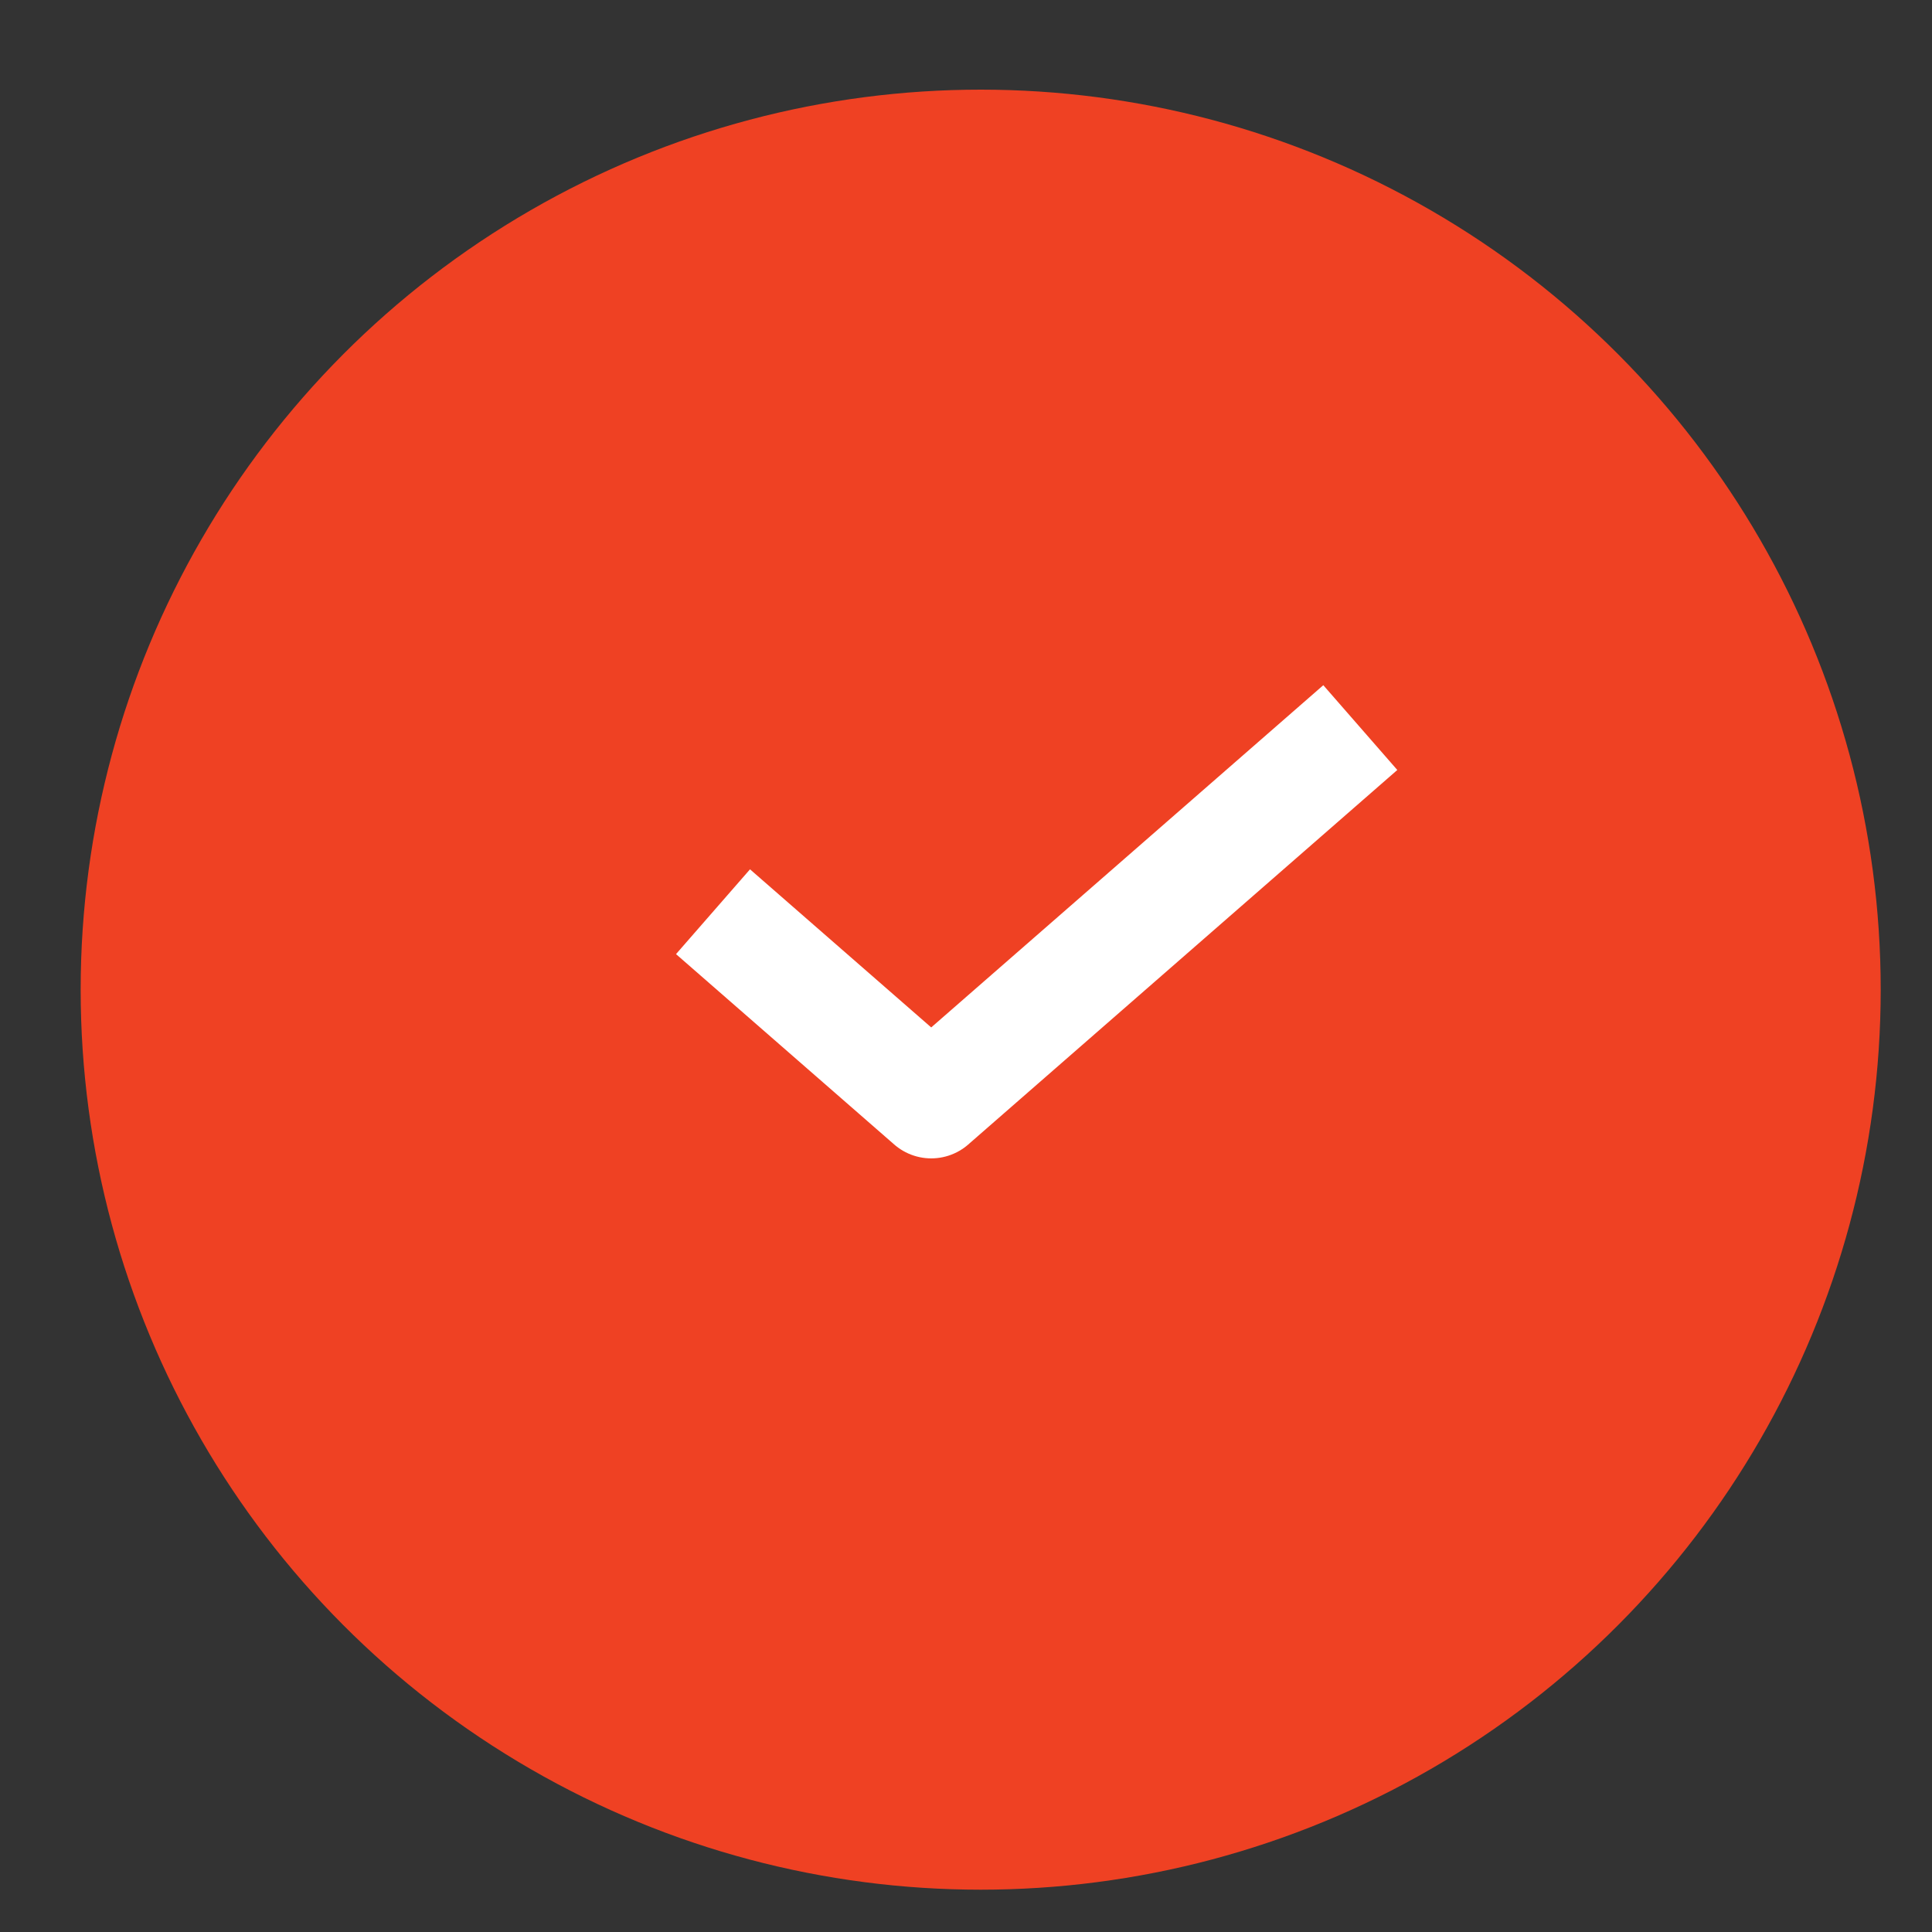 <svg width="20" height="20" viewBox="0 0 20 20" fill="none" xmlns="http://www.w3.org/2000/svg">
<rect x="0" y="0" width="20" height="20" fill="#333333" stroke="none"/>
<circle cx="9.317" cy="9.317" r="9.317" transform="matrix(-1 0 0 1 19.469 0.928)" fill="#EF4123"/>
<path d="M13.643 7.915L9.64 11.409L7.82 9.821" stroke="white" stroke-width="1.165" stroke-linecap="square" stroke-linejoin="round"/>
</svg>
